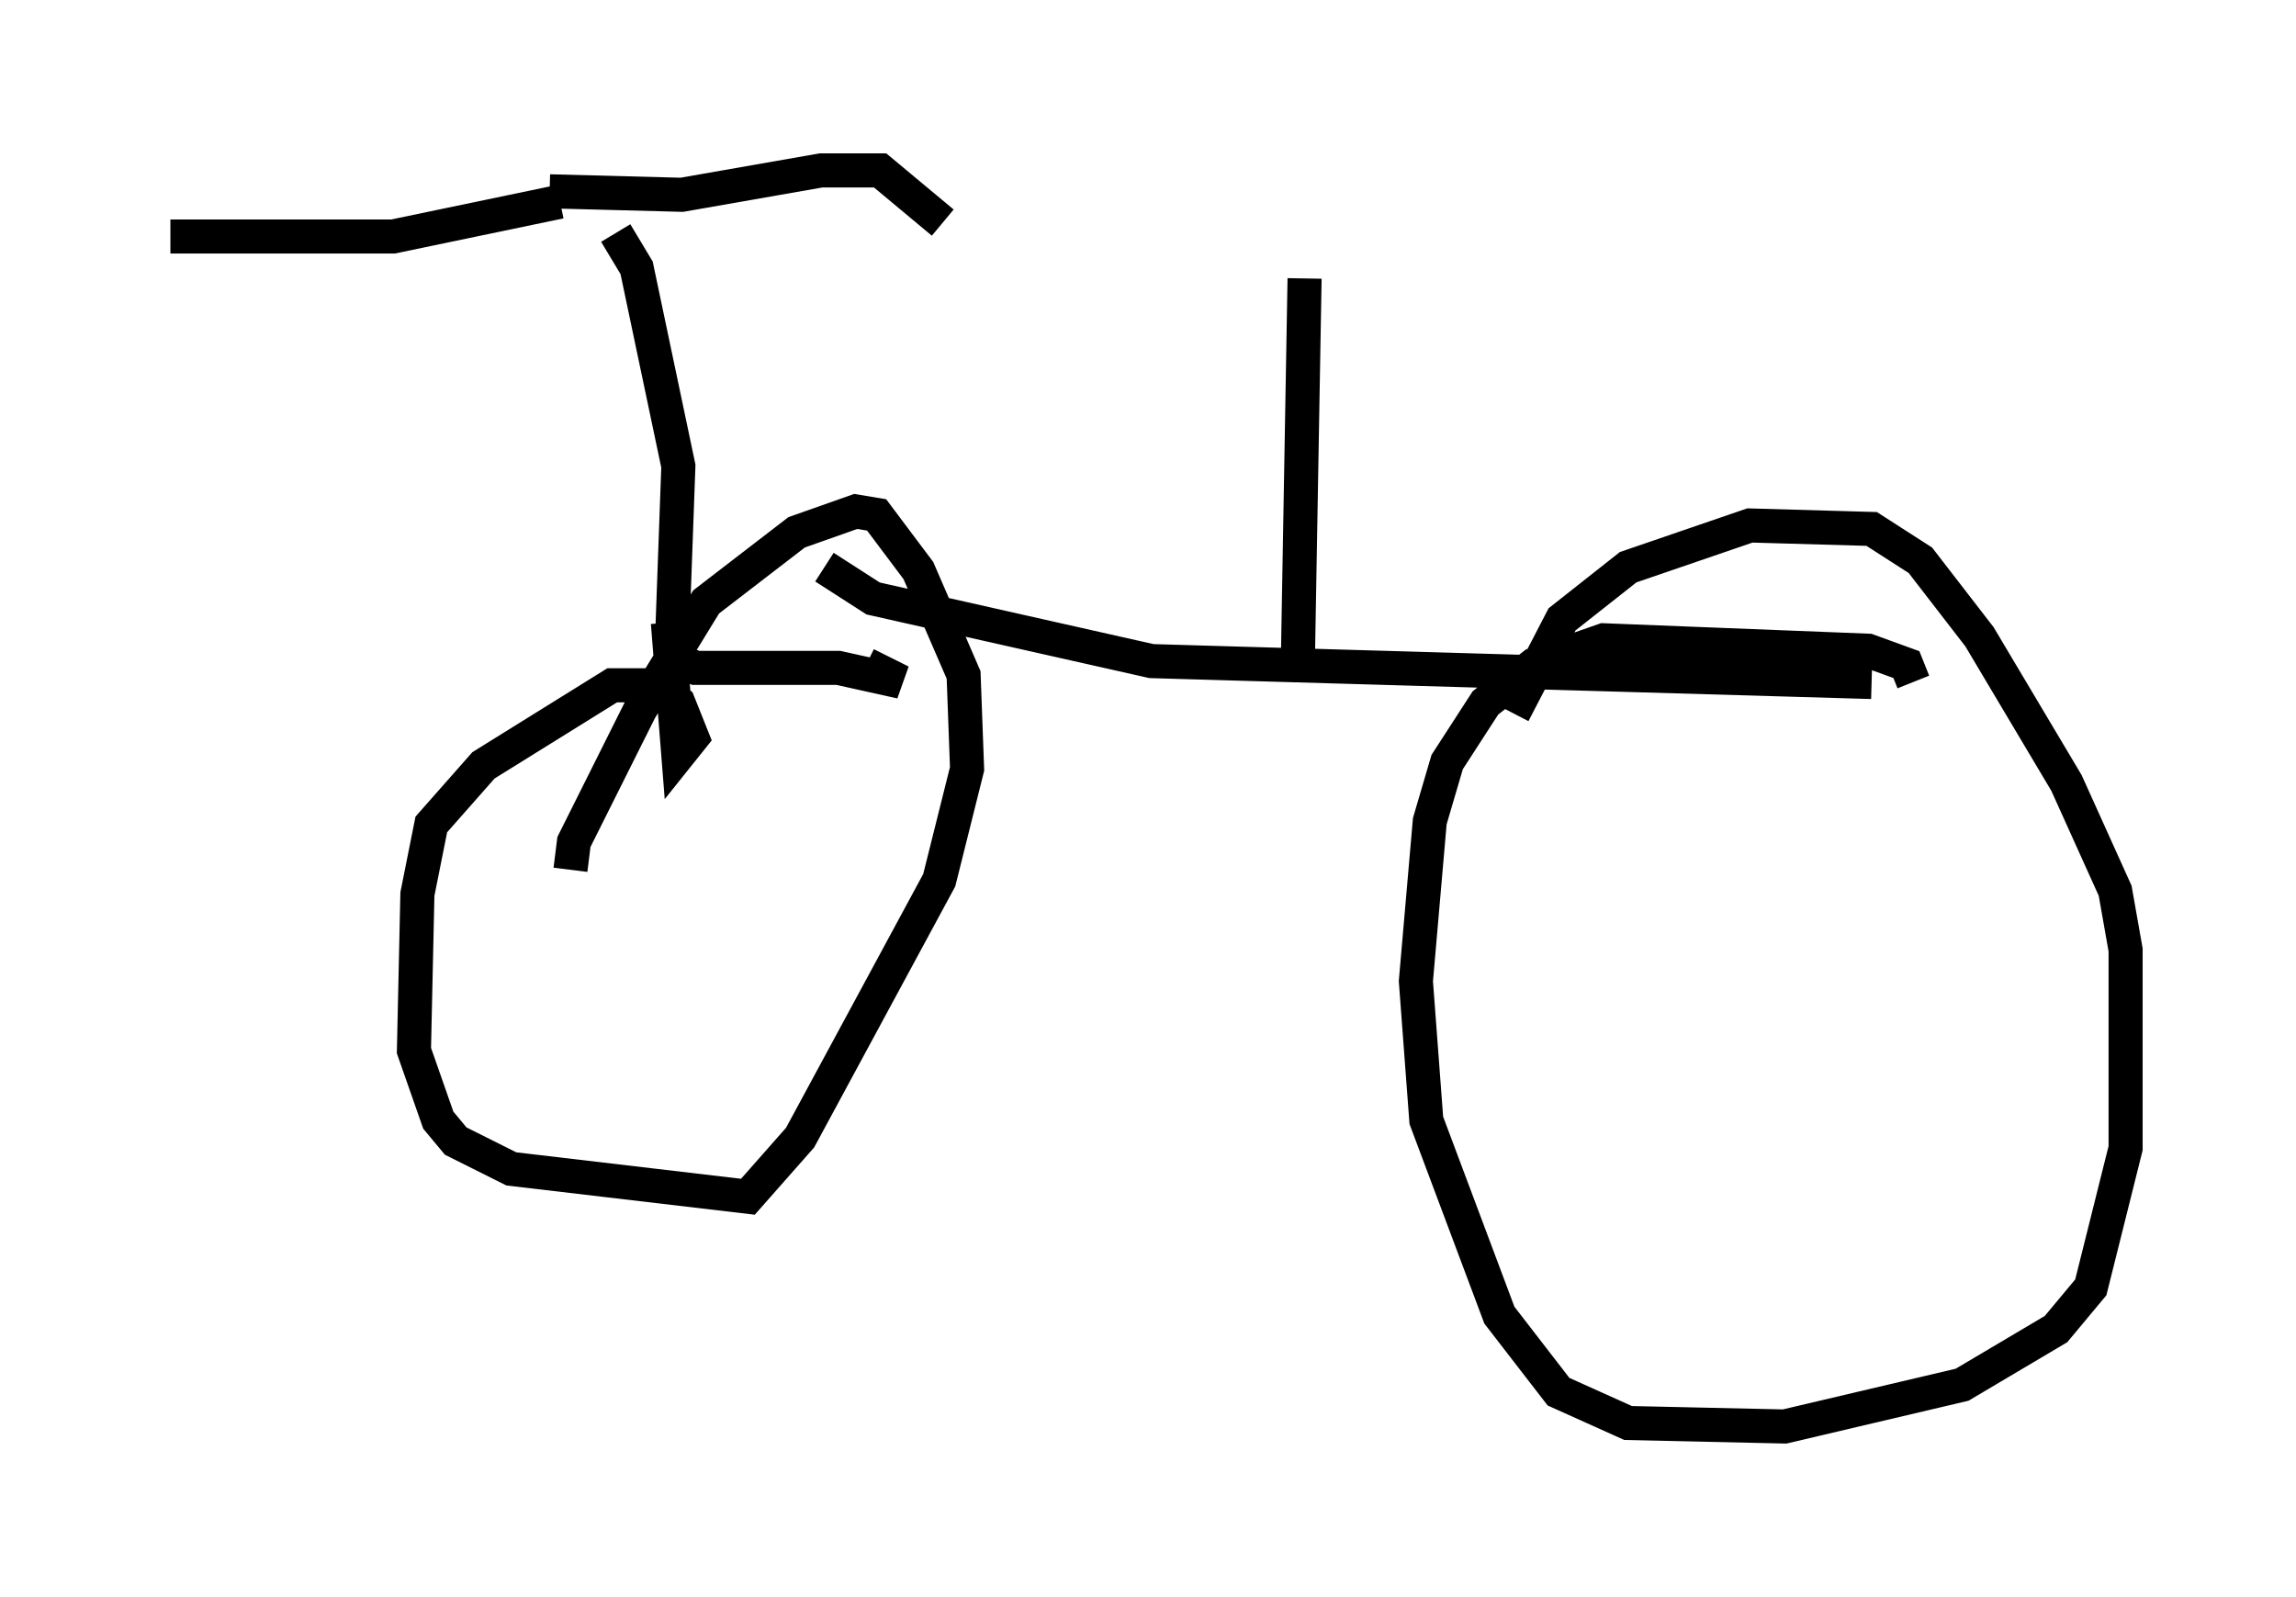 <?xml version="1.0" encoding="utf-8" ?>
<svg baseProfile="full" height="46.852" version="1.1" width="67.371" xmlns="http://www.w3.org/2000/svg" xmlns:ev="http://www.w3.org/2001/xml-events" xmlns:xlink="http://www.w3.org/1999/xlink"><defs /><rect fill="white" height="46.852" width="67.371" x="0" y="0" /><path d="M18.475, 7.246 m-2.042, -1.327 l-4.9, 1.021 -6.533, 0.0 m13.067, -0.102 l0.613, 1.021 1.225, 5.819 l-0.204, 5.615 0.715, 0.306 l4.185, 0.0 1.838, 0.408 l-1.021, -0.51 m-9.29, -13.883 l3.879, 0.102 4.083, -0.715 l1.735, 0.0 1.838, 1.531 m-8.065, 11.74 l0.306, 3.879 0.408, -0.51 l-0.408, -1.021 -0.613, -0.51 l-1.327, 0.0 -3.777, 2.348 l-1.531, 1.735 -0.408, 2.042 l-0.102, 4.594 0.715, 2.042 l0.51, 0.613 1.633, 0.817 l6.942, 0.817 1.531, -1.735 l4.083, -7.554 0.817, -3.267 l-0.102, -2.756 -1.327, -3.063 l-1.225, -1.633 -0.613, -0.102 l-1.735, 0.613 -2.654, 2.042 l-1.94, 3.165 -1.94, 3.879 l-0.102, 0.817 m7.452, -8.881 l1.429, 0.919 8.167, 1.838 l21.131, 0.613 m1.225, 0.0 l-0.204, -0.51 -1.123, -0.408 l-7.758, -0.306 -2.042, 0.715 l-1.429, 1.123 -1.123, 1.735 l-0.51, 1.735 -0.408, 4.696 l0.306, 4.083 2.144, 5.717 l1.735, 2.246 2.042, 0.919 l4.594, 0.102 5.206, -1.225 l2.756, -1.633 1.021, -1.225 l1.021, -4.083 0.0, -5.819 l-0.306, -1.735 -1.429, -3.165 l-2.552, -4.288 -1.735, -2.246 l-1.429, -0.919 -3.573, -0.102 l-3.573, 1.225 -1.94, 1.531 l-1.429, 2.756 m-6.329, -1.123 l0.204, -11.638 " fill="none" stroke="black" stroke-width="1" /></svg>